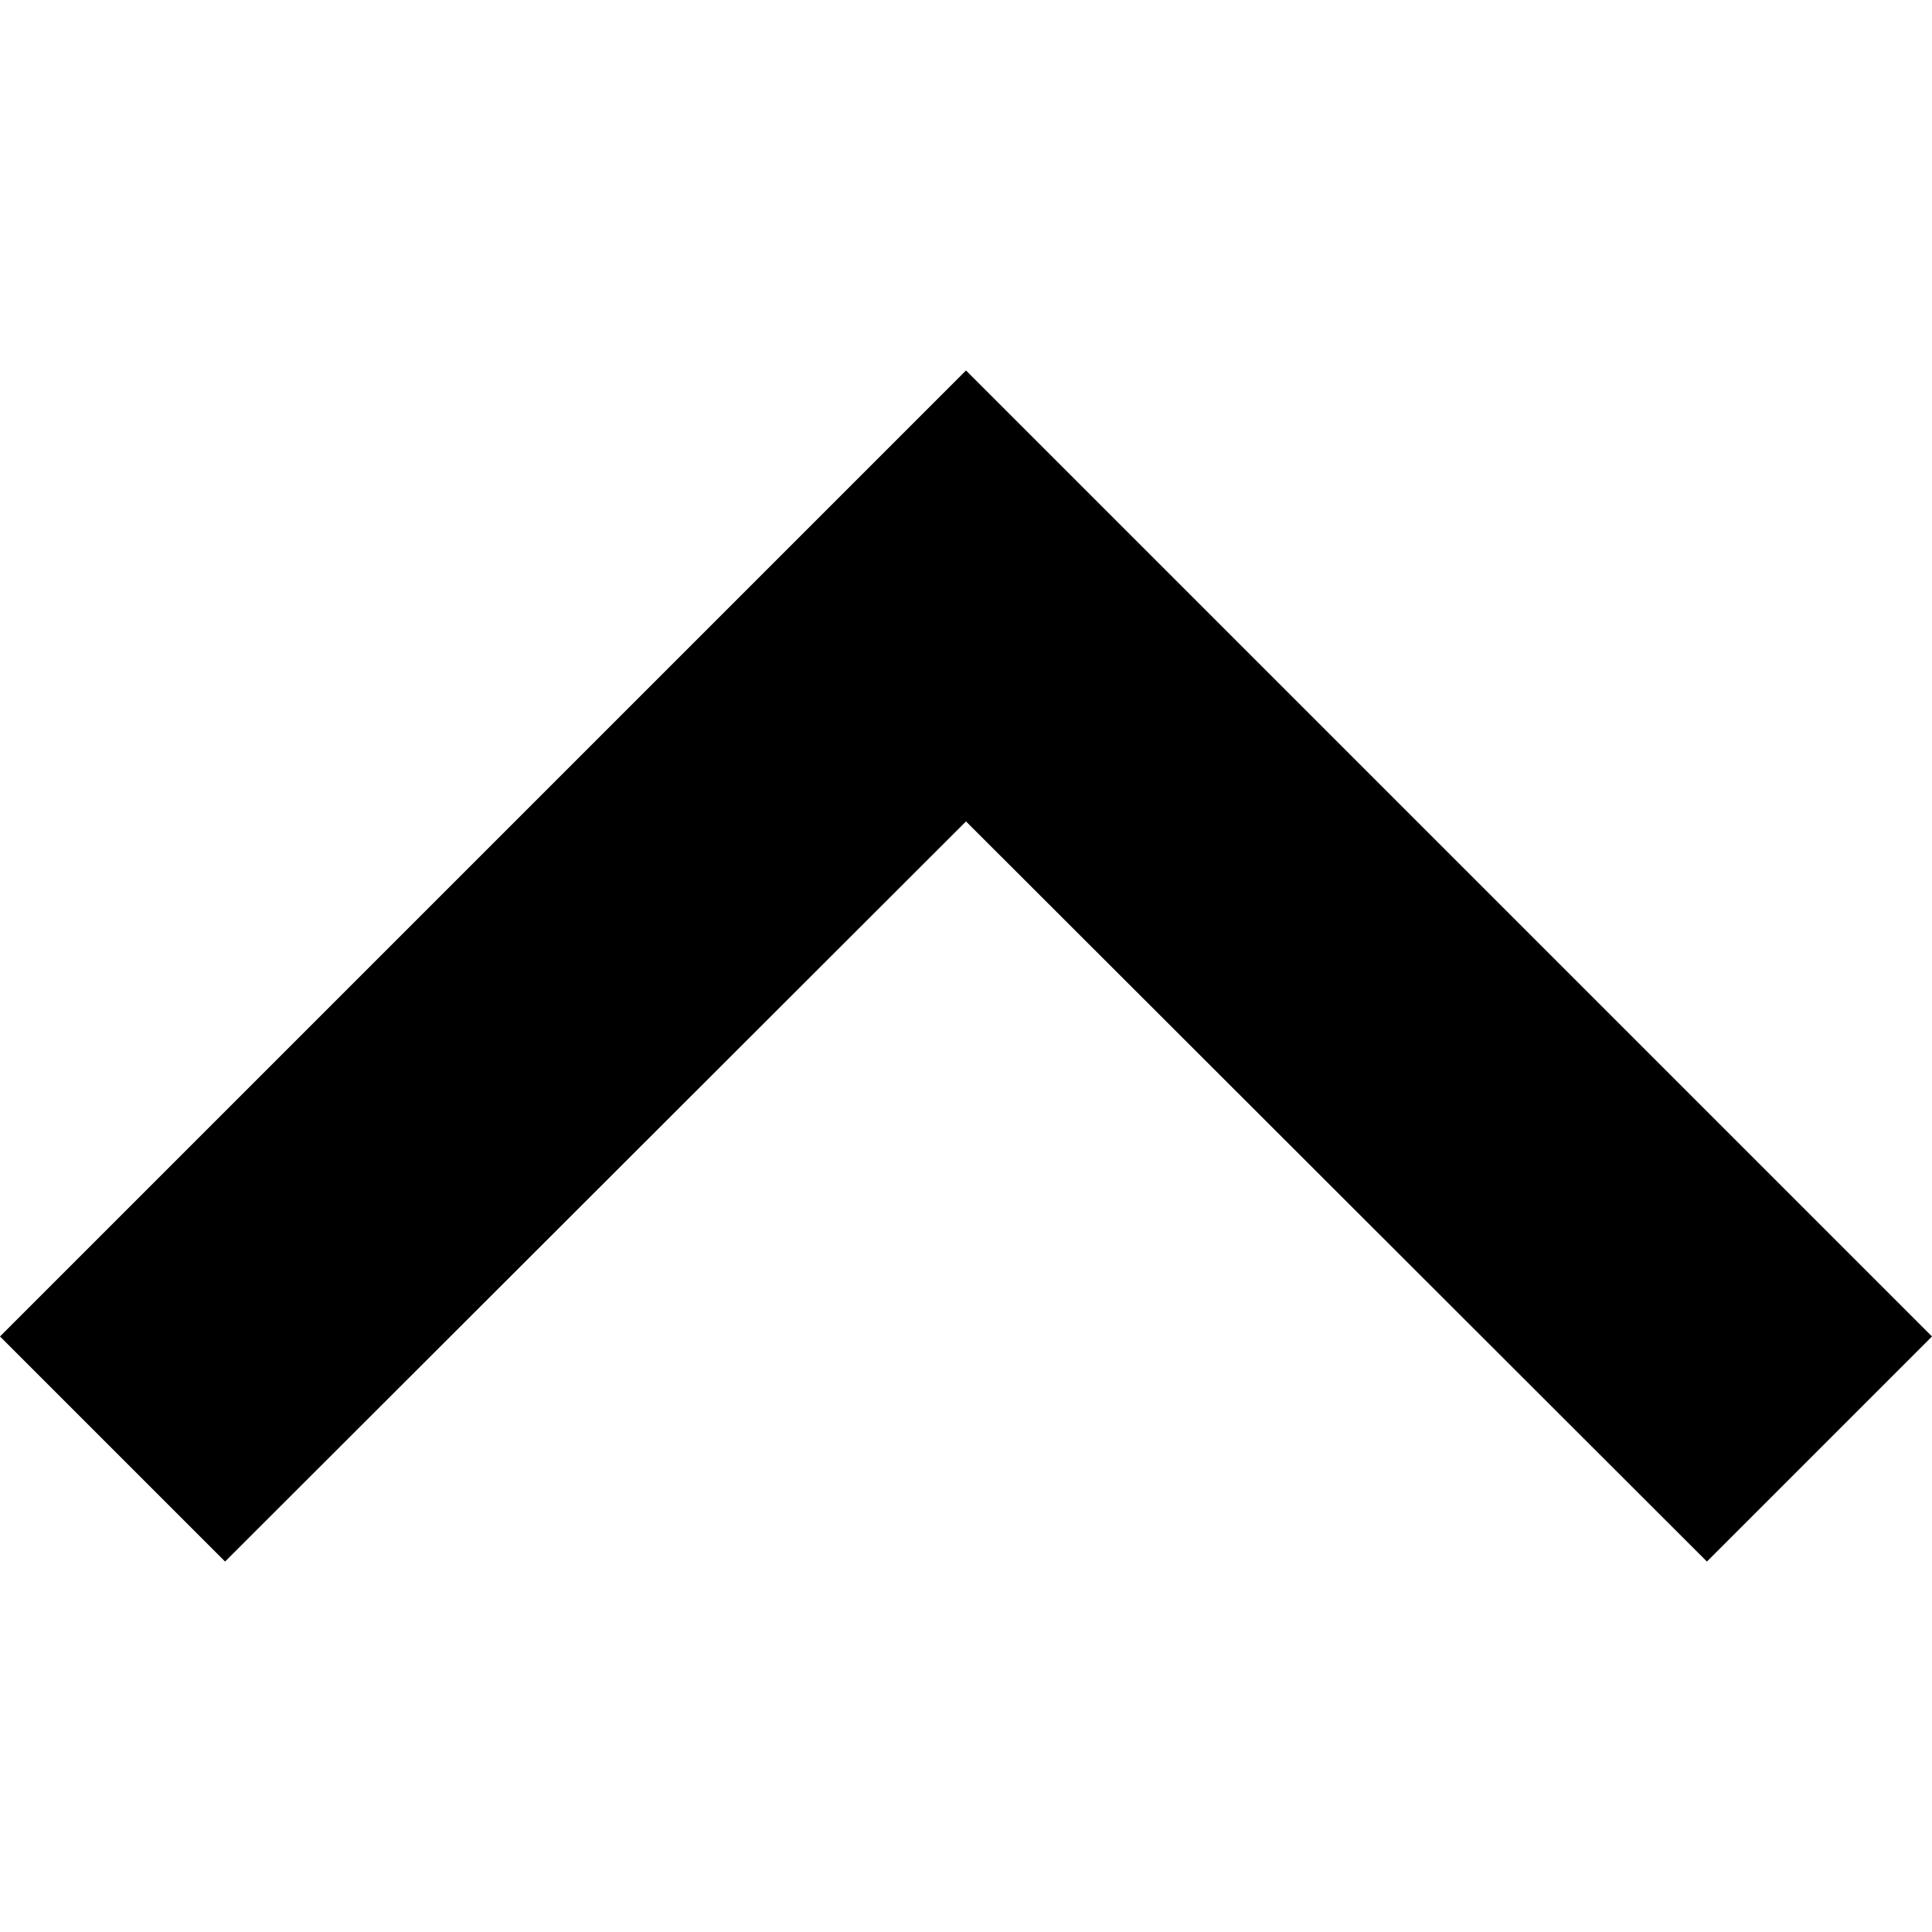 <svg width="12" height="12" viewBox="0 0 12 12" version="1.1">
<g id="surface1">
<path style=" stroke:none;fill-rule:nonzero;fill:rgb(0%,0%,0%);fill-opacity:1;" d="M 6 2.301 L 0 8.301 L 1.398 9.699 L 6 5.102 L 10.602 9.699 L 12 8.301 Z M 6 2.301 "/>
</g>
</svg>